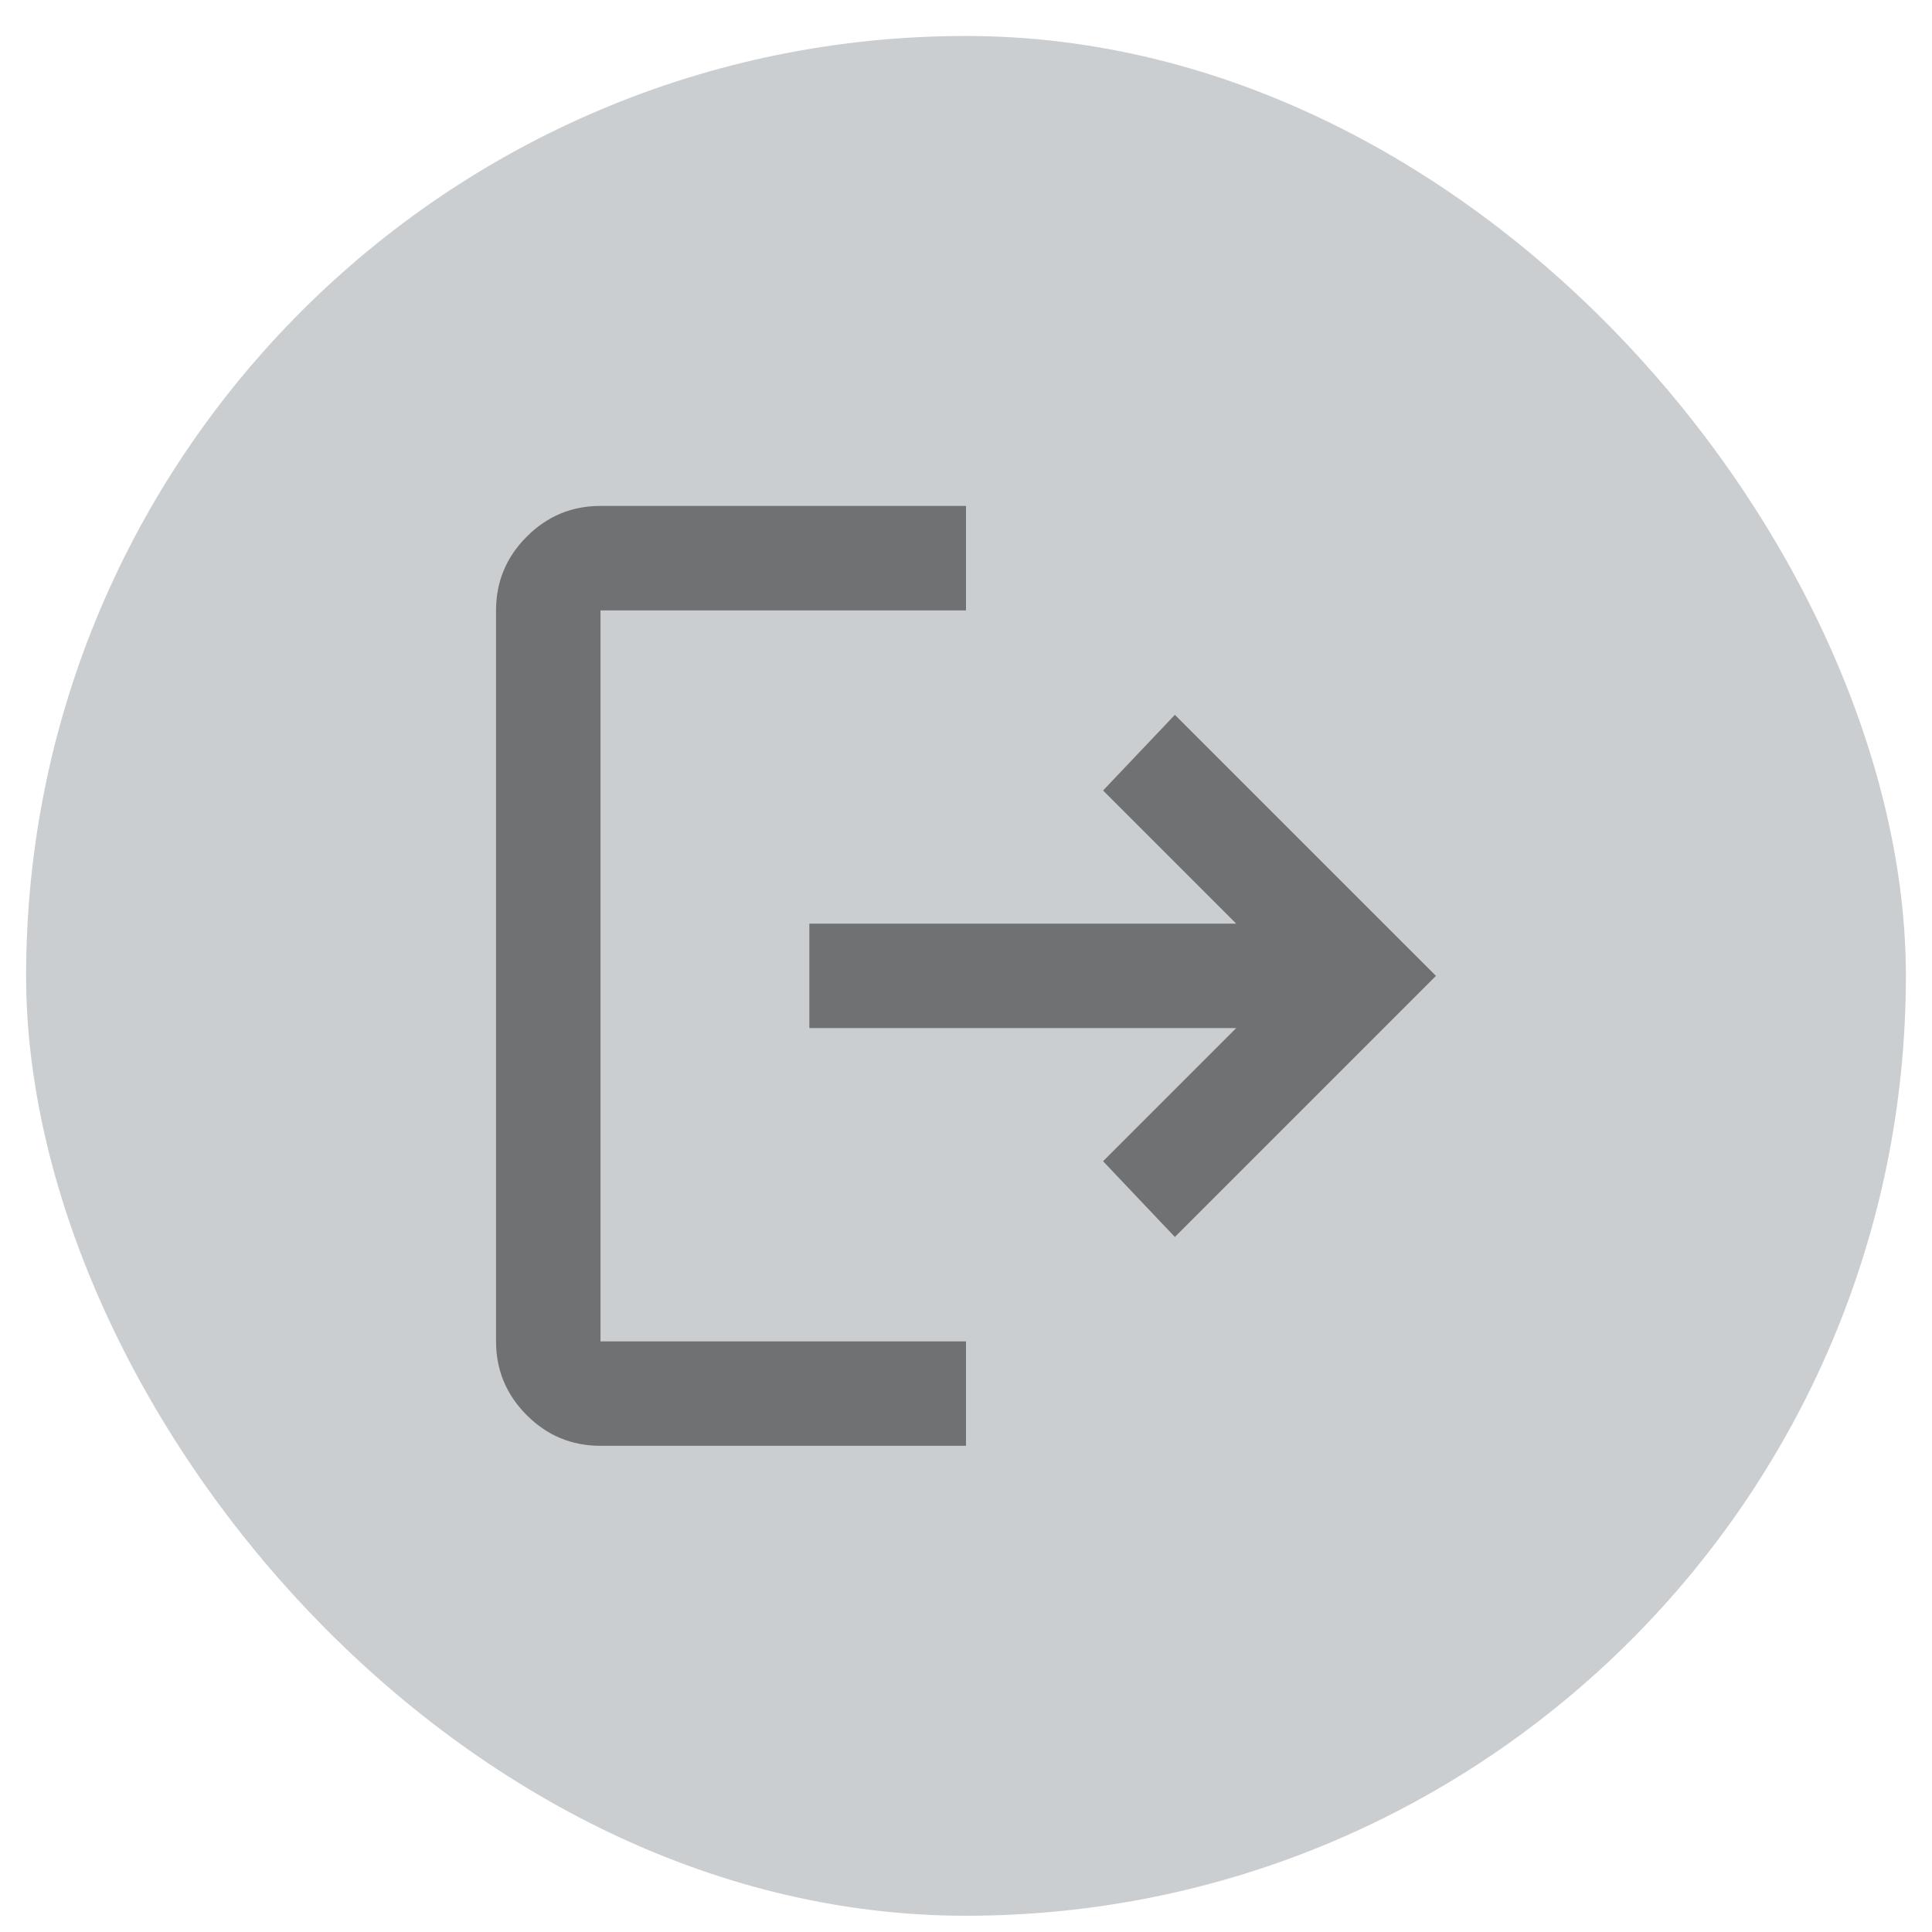 <svg width="37" height="37" viewBox="0 0 37 37" fill="none" xmlns="http://www.w3.org/2000/svg">
<rect x="0.5" y="0.689" width="36" height="36" rx="18" fill="#CBCED0"/>
<path d="M11.5 27.689C10.95 27.689 10.479 27.494 10.088 27.102C9.696 26.71 9.5 26.239 9.5 25.689V11.69C9.5 11.139 9.696 10.669 10.088 10.277C10.479 9.885 10.95 9.689 11.5 9.689H18.5V11.69H11.5V25.689H18.5V27.689H11.5ZM22.5 23.689L21.125 22.239L23.675 19.689H15.5V17.689H23.675L21.125 15.139L22.5 13.69L27.5 18.689L22.5 23.689Z" fill="#6F7173"/>
</svg>
